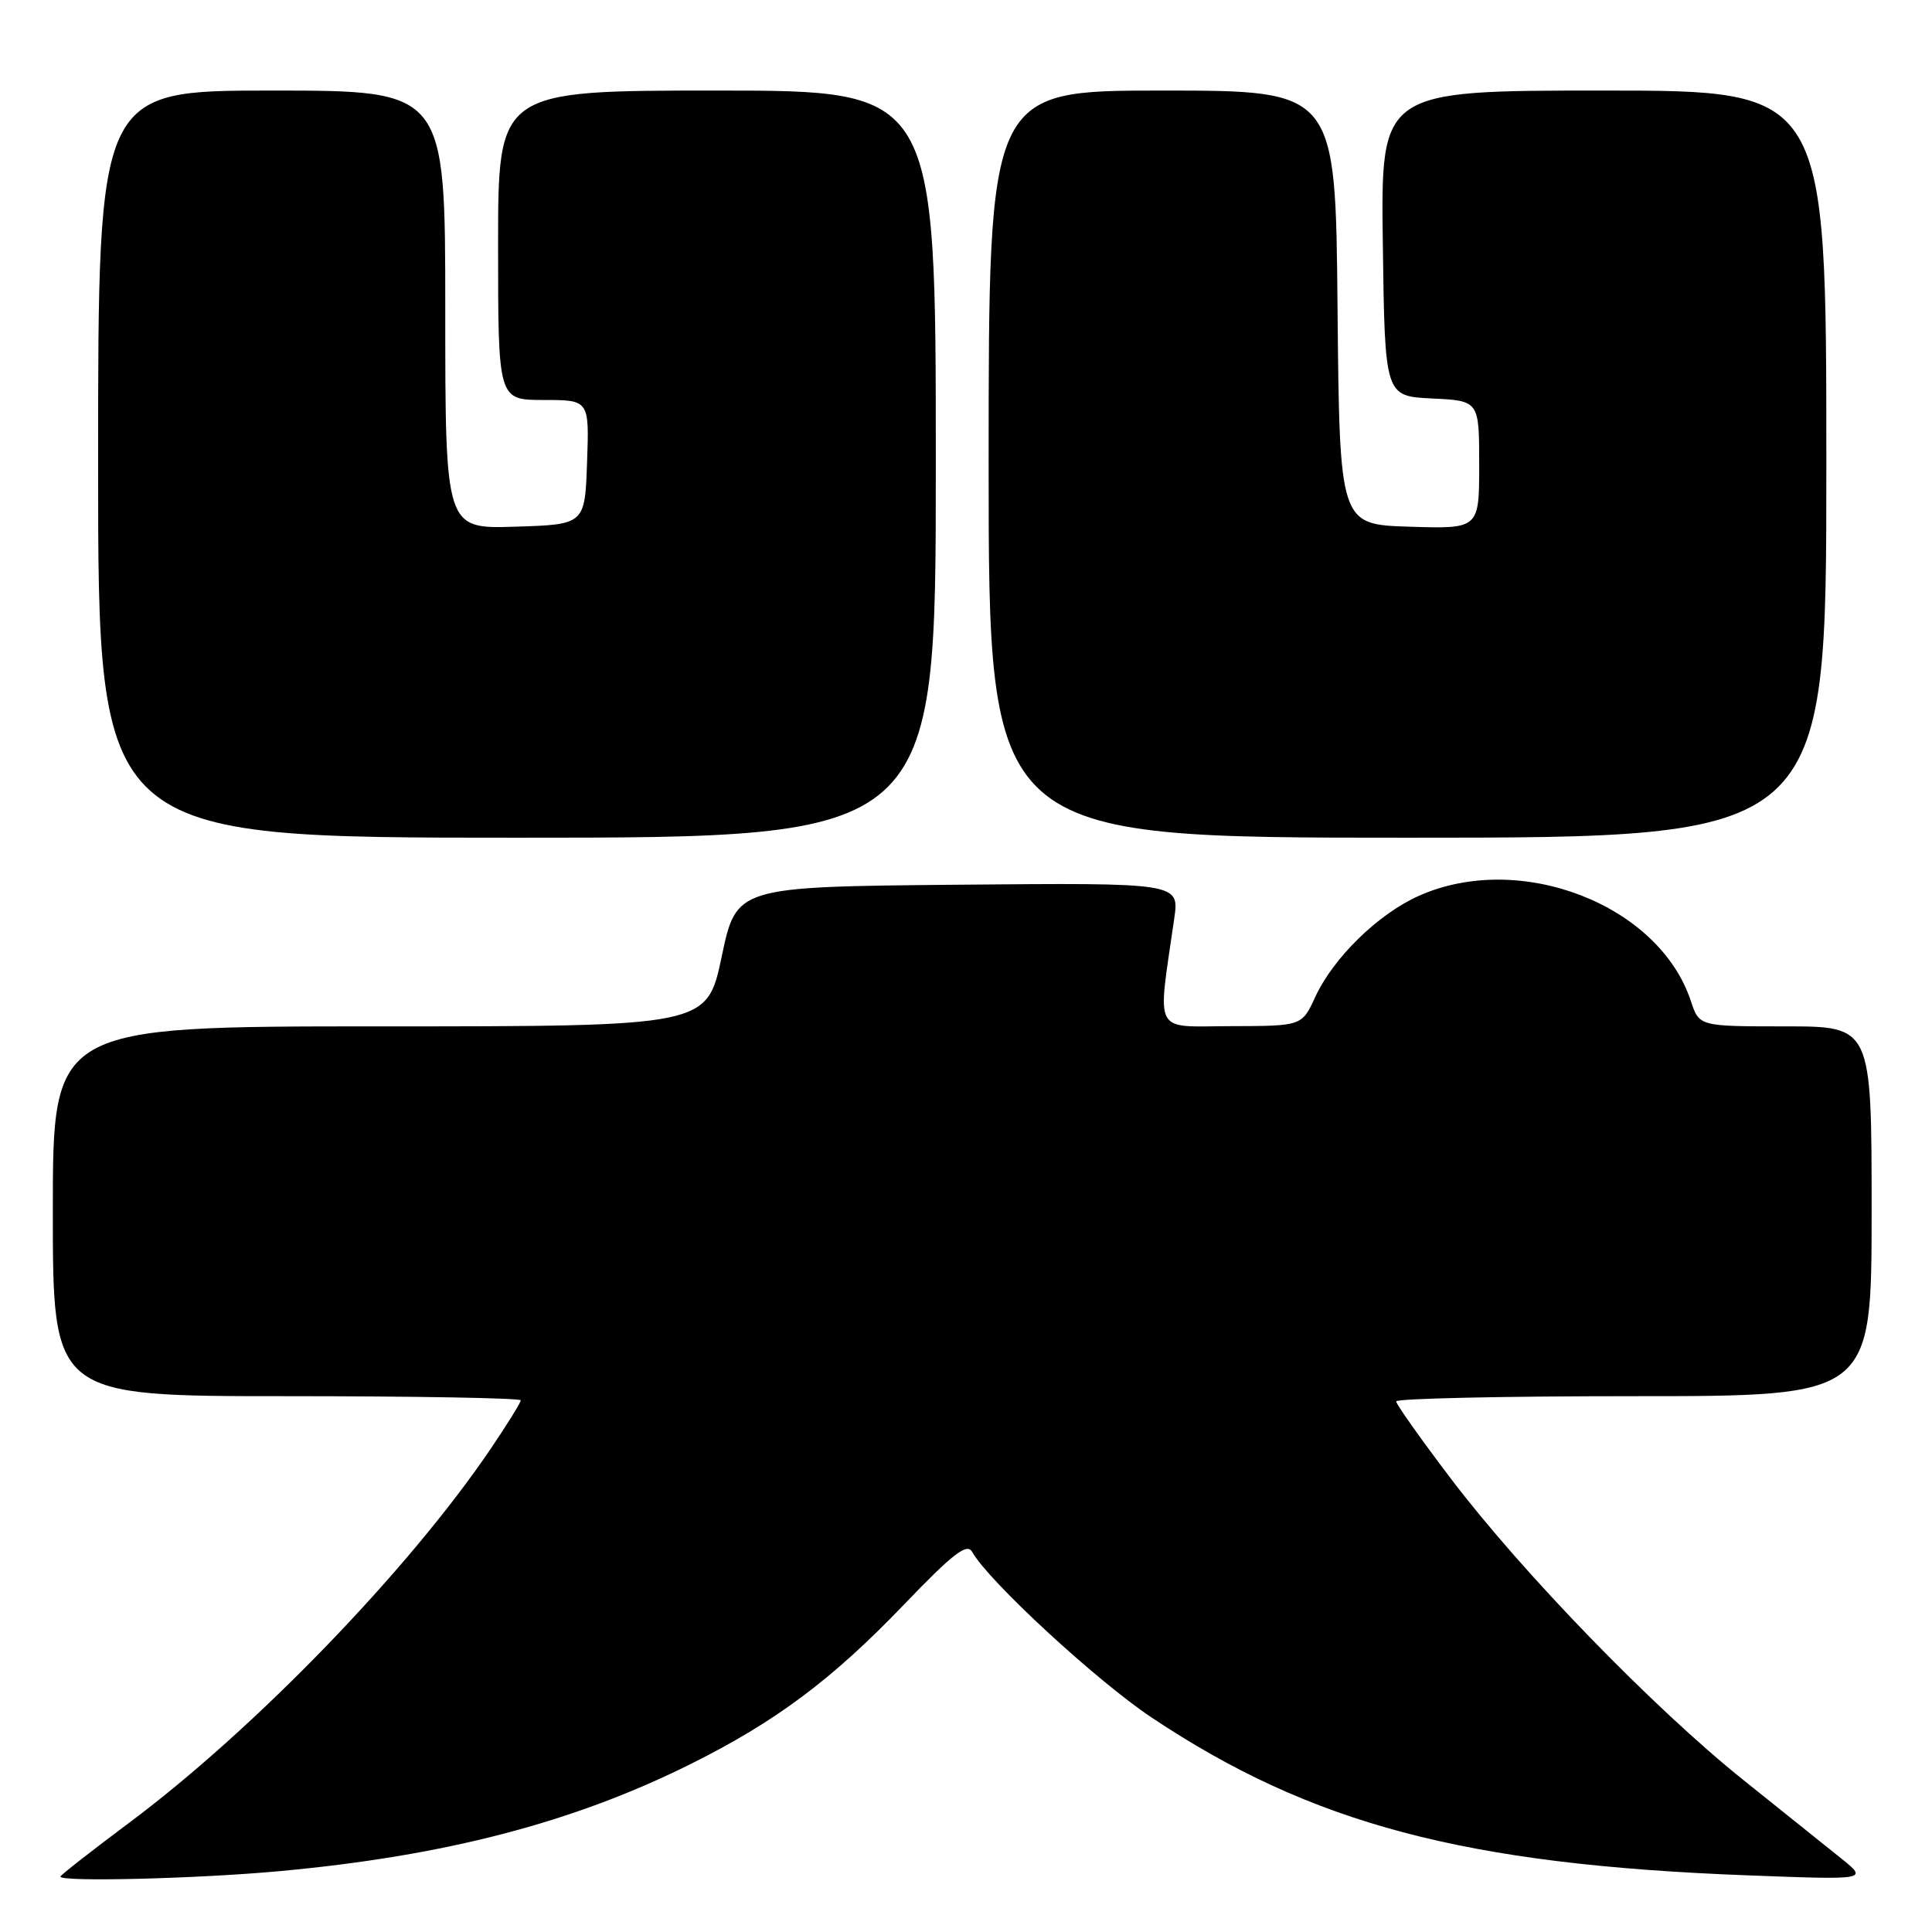 <?xml version="1.0" encoding="UTF-8" standalone="no"?>
<!DOCTYPE svg PUBLIC "-//W3C//DTD SVG 1.1//EN" "http://www.w3.org/Graphics/SVG/1.1/DTD/svg11.dtd" >
<svg xmlns="http://www.w3.org/2000/svg" xmlns:xlink="http://www.w3.org/1999/xlink" version="1.1" viewBox="0 0 256 256">
 <g >
 <path fill="currentColor"
d=" M 37.00 247.94 C 58.94 245.93 75.93 241.51 91.50 233.75 C 102.77 228.14 110.24 222.56 119.73 212.67 C 126.29 205.83 128.13 204.41 128.82 205.64 C 130.98 209.50 145.27 222.69 152.58 227.57 C 173.75 241.69 194.05 247.07 231.50 248.49 C 247.50 249.10 247.50 249.10 244.03 246.30 C 242.12 244.76 236.27 240.07 231.03 235.88 C 219.14 226.36 201.77 208.47 192.25 195.93 C 188.26 190.67 185.00 186.07 185.00 185.69 C 185.00 185.31 199.18 185.00 216.50 185.00 C 248.00 185.00 248.00 185.00 248.00 160.50 C 248.00 136.00 248.00 136.00 236.58 136.00 C 225.16 136.00 225.16 136.00 224.05 132.65 C 219.82 119.83 201.36 112.71 187.97 118.72 C 182.57 121.14 176.65 126.94 174.26 132.14 C 172.50 135.95 172.50 135.95 163.11 135.97 C 152.65 136.00 153.35 137.34 155.59 121.73 C 156.28 116.97 156.28 116.97 126.93 117.23 C 97.58 117.50 97.58 117.50 95.63 126.75 C 93.68 136.00 93.68 136.00 50.34 136.00 C 7.00 136.00 7.00 136.00 7.00 160.50 C 7.00 185.00 7.00 185.00 38.00 185.00 C 55.05 185.00 69.00 185.25 69.00 185.55 C 69.00 185.86 67.17 188.80 64.94 192.09 C 54.05 208.12 33.78 229.08 17.15 241.50 C 12.12 245.26 8.00 248.48 8.00 248.66 C 8.00 249.39 26.12 248.94 37.00 247.94 Z  M 124.00 61.50 C 124.00 12.00 124.00 12.00 95.00 12.00 C 66.00 12.00 66.00 12.00 66.00 32.50 C 66.00 53.00 66.00 53.00 72.04 53.00 C 78.08 53.00 78.08 53.00 77.79 61.25 C 77.50 69.50 77.50 69.50 68.25 69.79 C 59.00 70.08 59.00 70.08 59.00 41.04 C 59.00 12.00 59.00 12.00 36.00 12.00 C 13.00 12.00 13.00 12.00 13.00 61.50 C 13.00 111.00 13.00 111.00 68.50 111.00 C 124.00 111.00 124.00 111.00 124.00 61.50 Z  M 242.00 61.50 C 242.00 12.00 242.00 12.00 212.48 12.00 C 182.96 12.00 182.96 12.00 183.23 32.25 C 183.50 52.50 183.50 52.50 189.75 52.80 C 196.00 53.10 196.00 53.10 196.00 61.59 C 196.00 70.08 196.00 70.08 186.75 69.79 C 177.50 69.50 177.50 69.50 177.23 40.75 C 176.97 12.00 176.97 12.00 153.98 12.00 C 131.00 12.00 131.00 12.00 131.00 61.50 C 131.00 111.00 131.00 111.00 186.50 111.00 C 242.00 111.00 242.00 111.00 242.00 61.50 Z "/>
</g>
</svg>